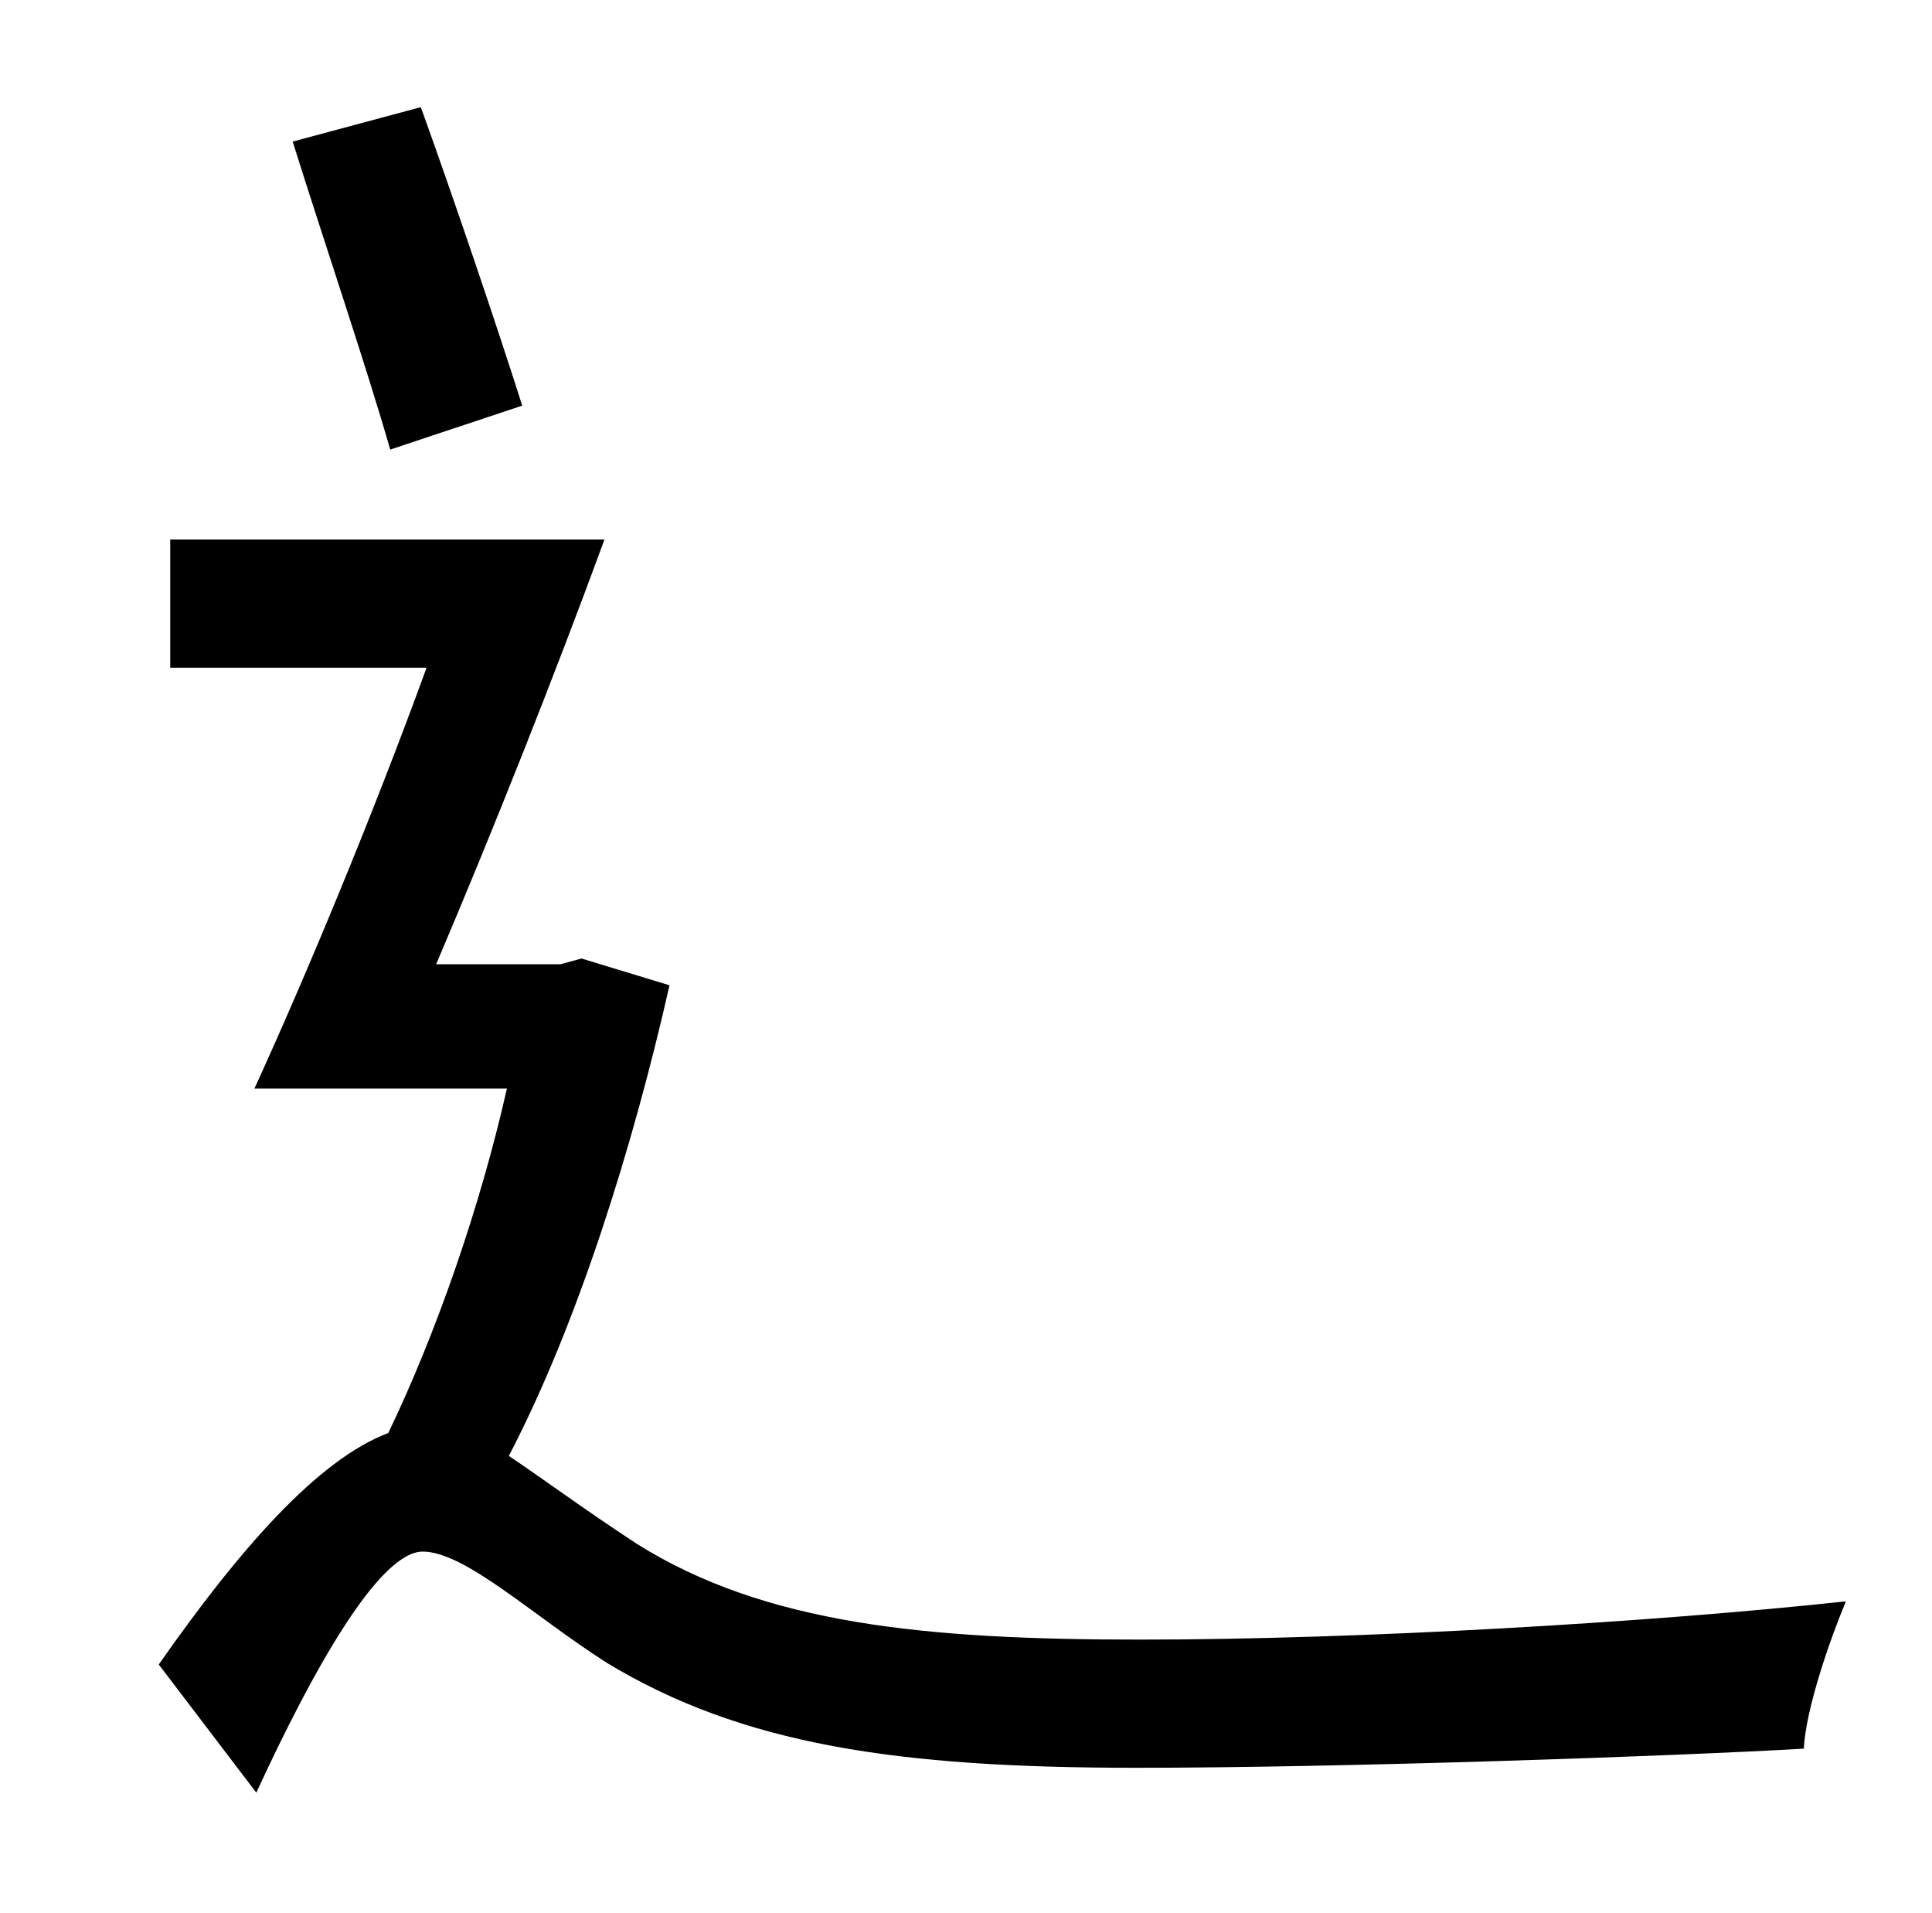 <?xml version="1.0" standalone="no"?>
<!DOCTYPE svg PUBLIC "-//W3C//DTD SVG 1.1//EN" "http://www.w3.org/Graphics/SVG/1.1/DTD/svg11.dtd" >
<svg xmlns="http://www.w3.org/2000/svg" xmlns:xlink="http://www.w3.org/1999/xlink" version="1.1" viewBox="-10 0 1010 1000">
   <path fill="currentColor"
d="M263 212l-69 23c-12 -42 -35 -110 -51 -161l67 -18c18 50 40 115 53 156zM294 501l46 14c-19 84 -48 177 -84 246c18 12 38 27 67 46c67 42 151 50 263 50c115 0 267 -9 369 -20c-8 19 -21 56 -22 77c-69 4 -242 10 -349 10c-125 0 -206 -12 -277 -55
c-39 -25 -74 -58 -96 -58c-23 0 -58 63 -87 126l-51 -67c42 -60 83 -107 120 -121c25 -52 48 -118 62 -180h-132c27 -59 62 -143 90 -220h-134v-67h227c-26 71 -59 154 -88 222h65z" />
</svg>
